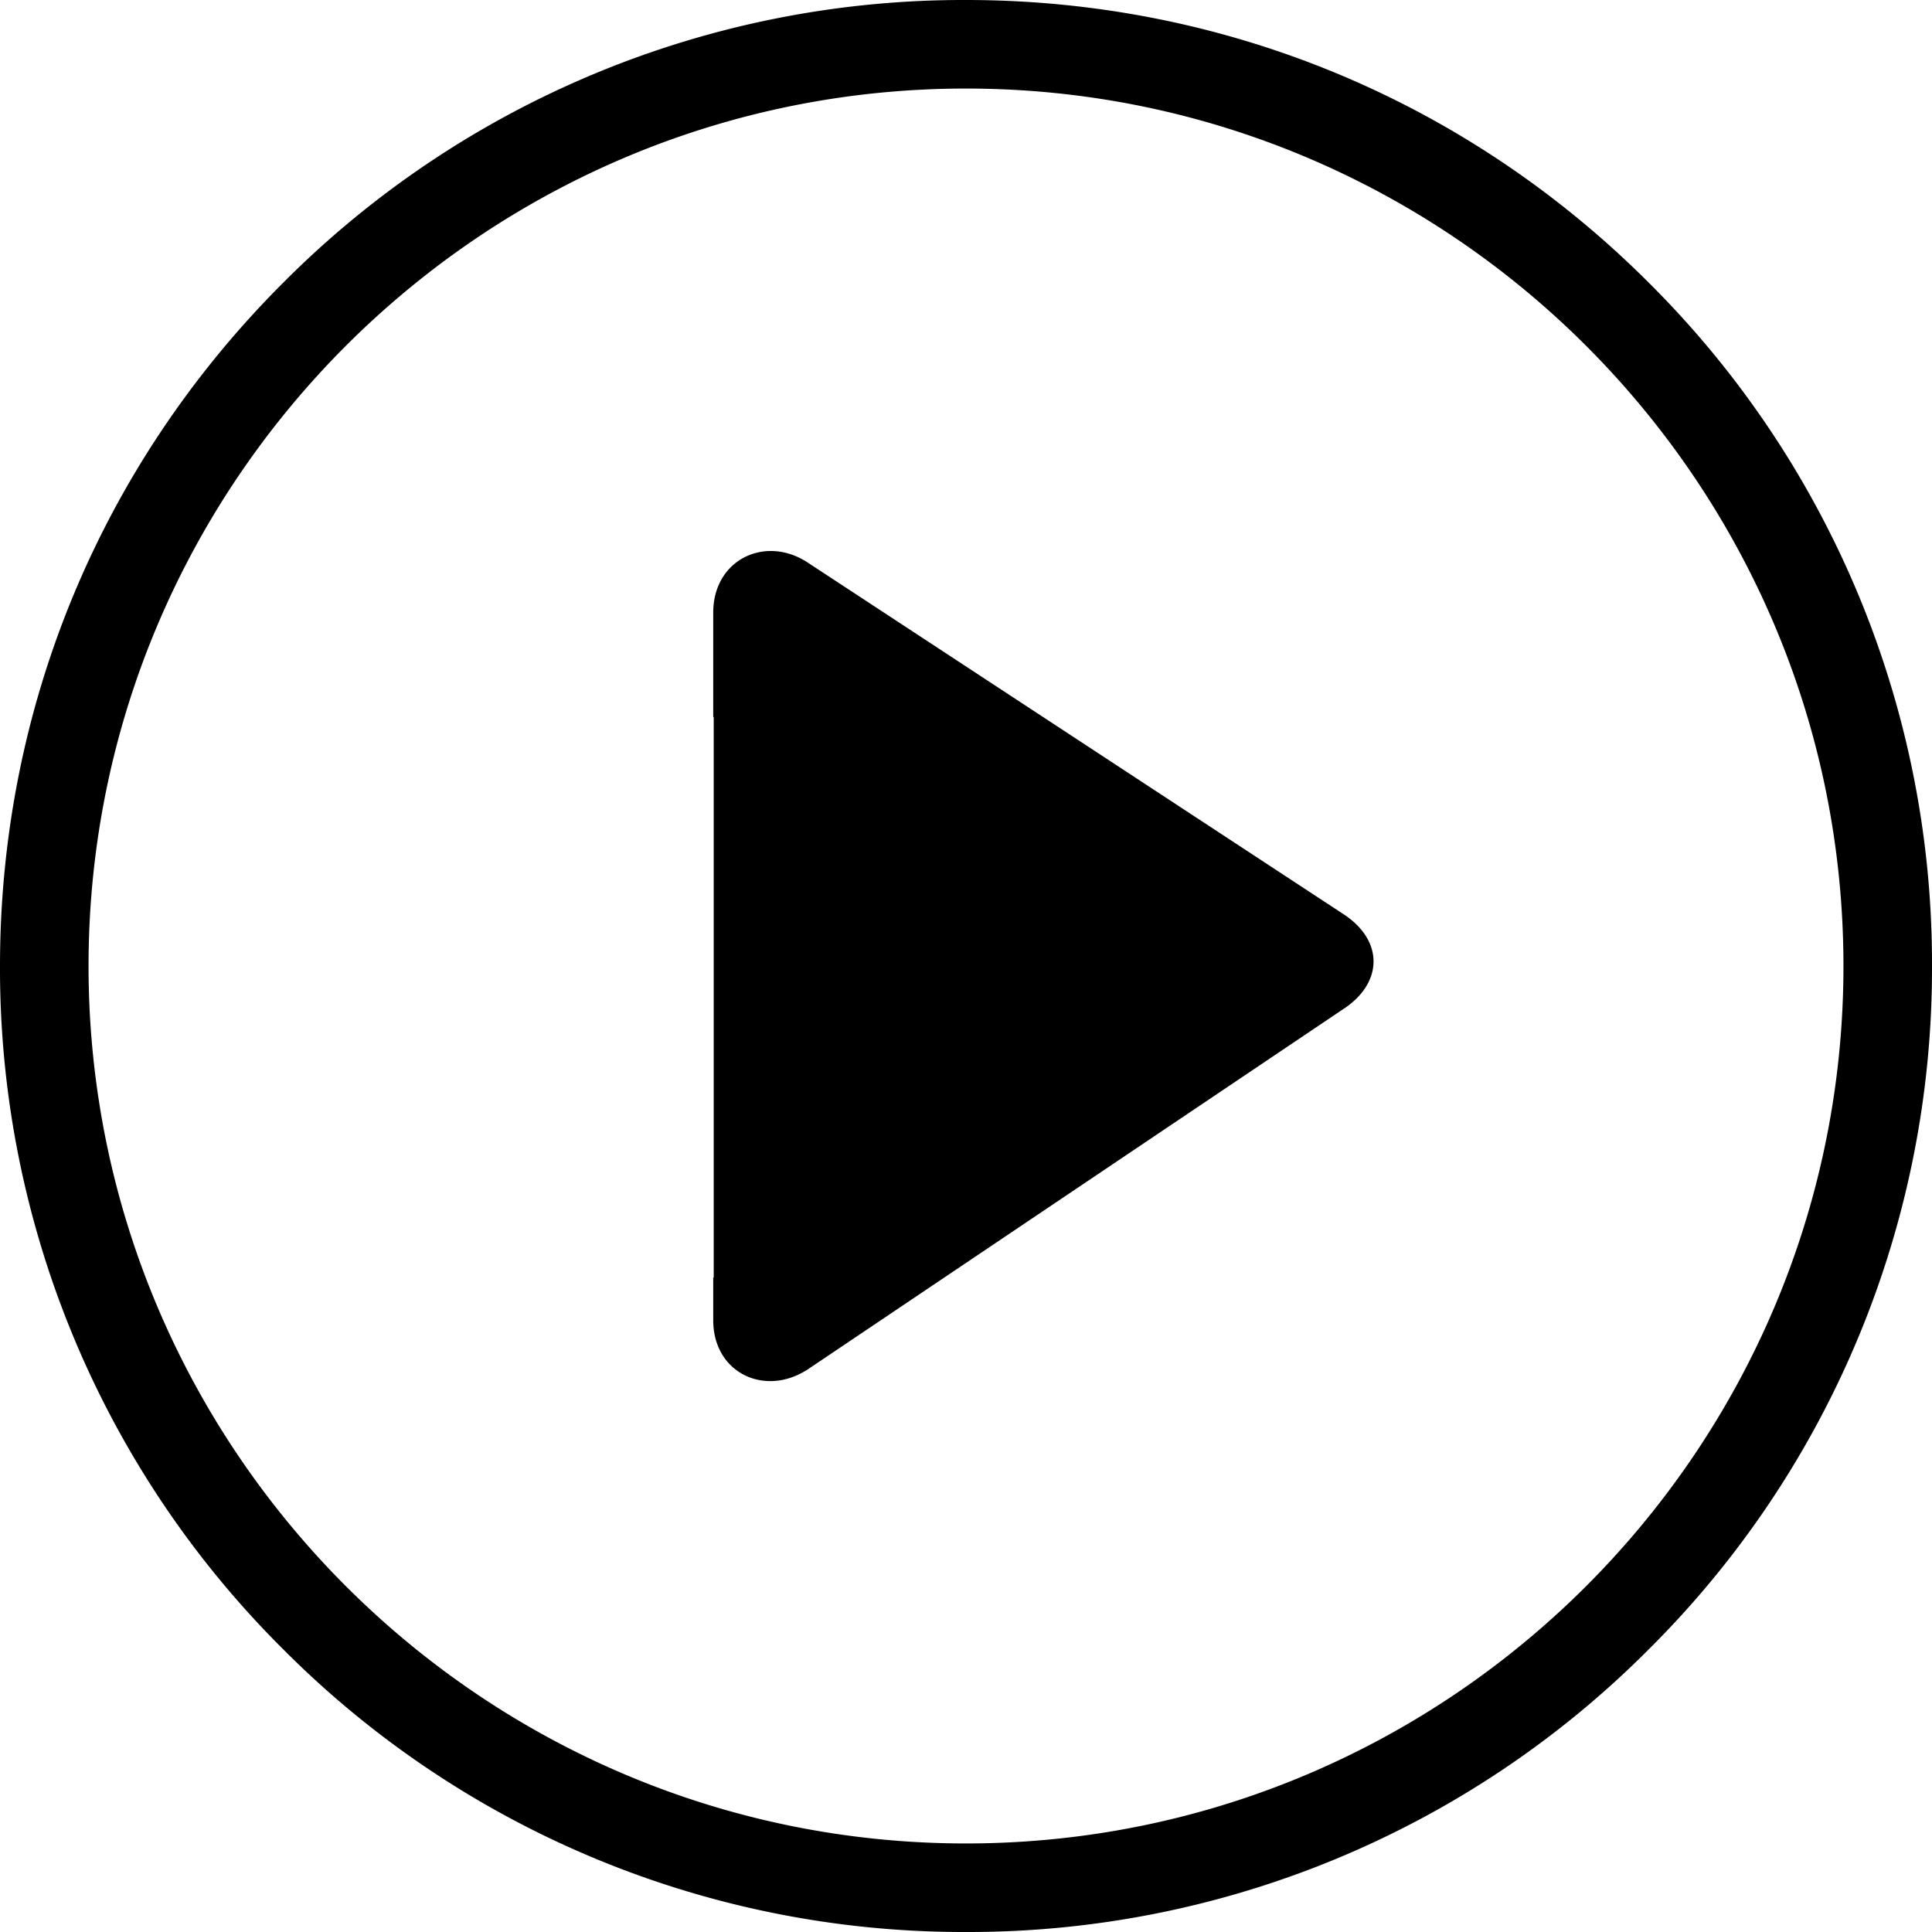 <svg width="24" height="24" viewbox="0 0 24 24"  xmlns="http://www.w3.org/2000/svg"><path d="M0 12c0-3.205 1.248-6.219 3.515-8.485A11.921 11.921 0 0 1 12 0c3.205 0 6.219 1.248 8.485 3.515A11.92 11.92 0 0 1 24 12a11.92 11.92 0 0 1-3.515 8.485A11.92 11.92 0 0 1 12 24a11.92 11.92 0 0 1-8.485-3.515A11.921 11.921 0 0 1 0 12zM12 1.1C5.99 1.1 1.1 5.99 1.1 12c0 6.01 4.89 10.9 10.9 10.9 6.01 0 10.9-4.89 10.9-10.9 0-6.01-4.89-10.9-10.9-10.9zm-1.98 15.919h.001c-.524.333-1.161.036-1.161-.619v-.53h.006V8.907H8.86V7.61c0-.654.637-.963 1.161-.63l6.653 4.366c.525.333.513.874-.005 1.201l-6.648 4.473z" /></svg>
